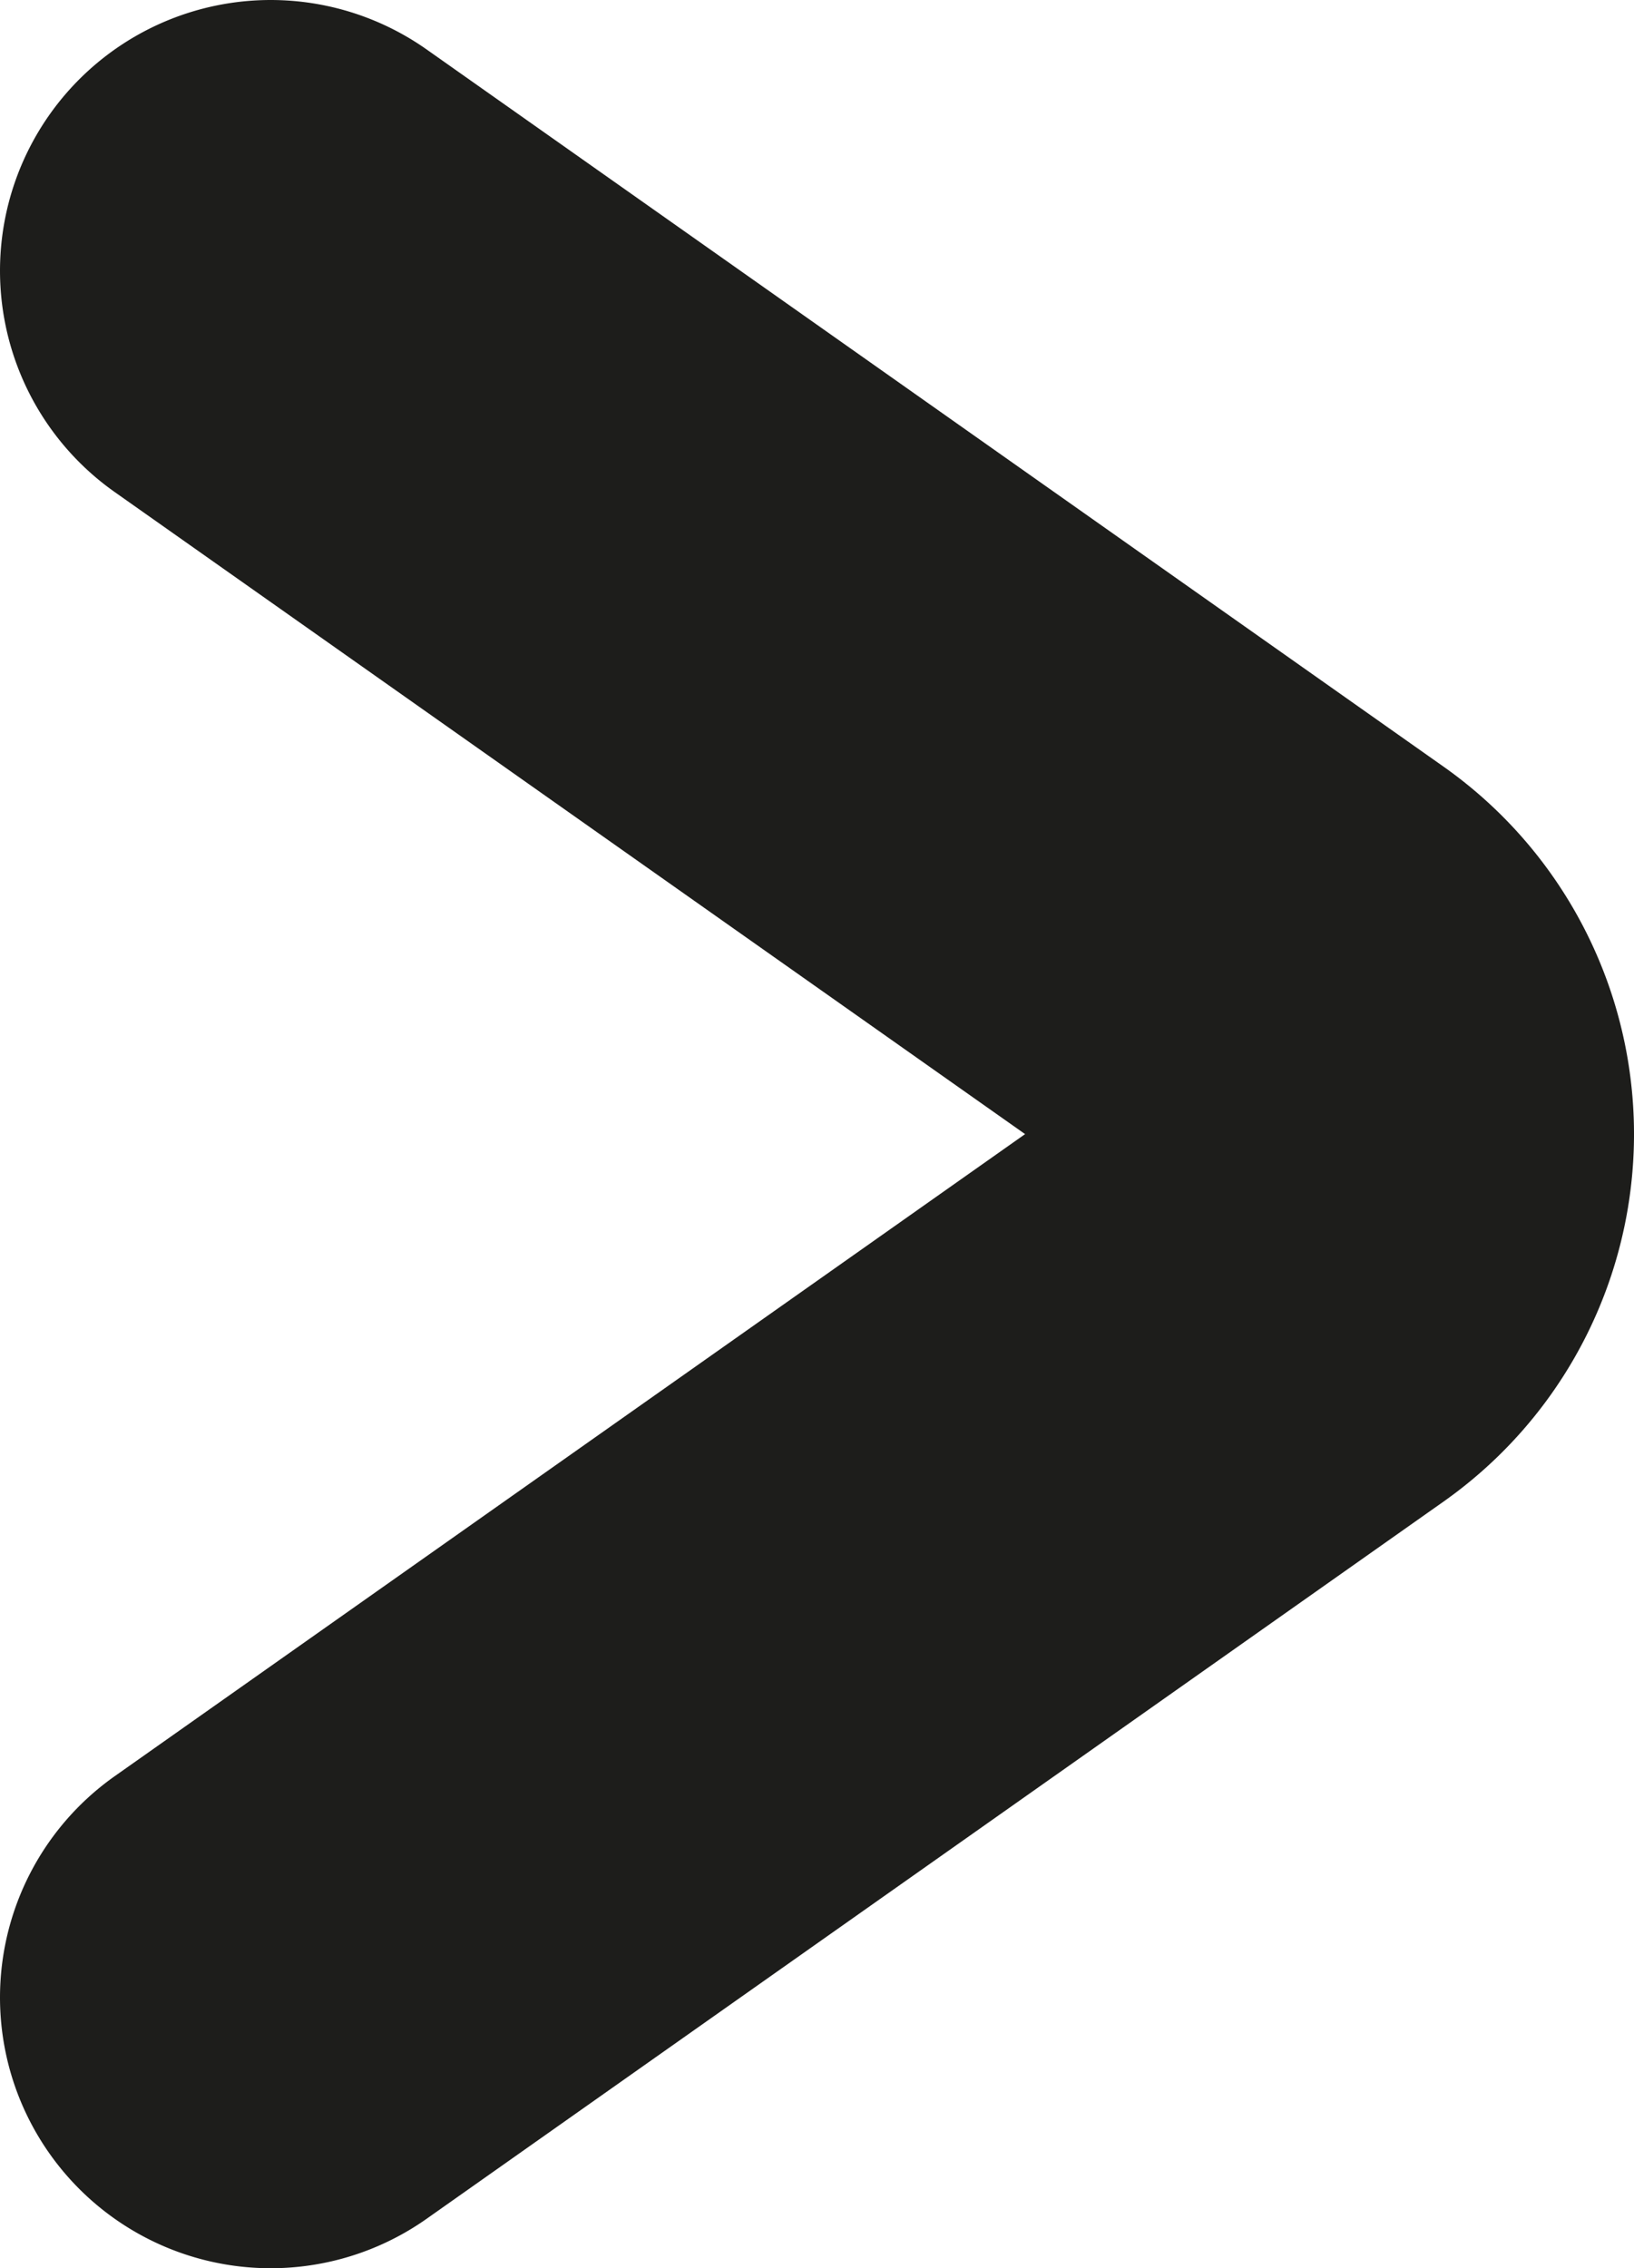 <svg xmlns="http://www.w3.org/2000/svg" viewBox="0 0 90.55 125.66"><defs><style>.cls-1{fill:none;stroke:#1d1d1b;stroke-linecap:round;stroke-miterlimit:10;stroke-width:30px;}</style></defs><g id="Layer_2" data-name="Layer 2"><g id="Layer_1-2" data-name="Layer 1"><path class="cls-1" d="M15,15,71.35,54.73a9.91,9.91,0,0,1,0,16.2L15,110.66"/></g></g></svg>
